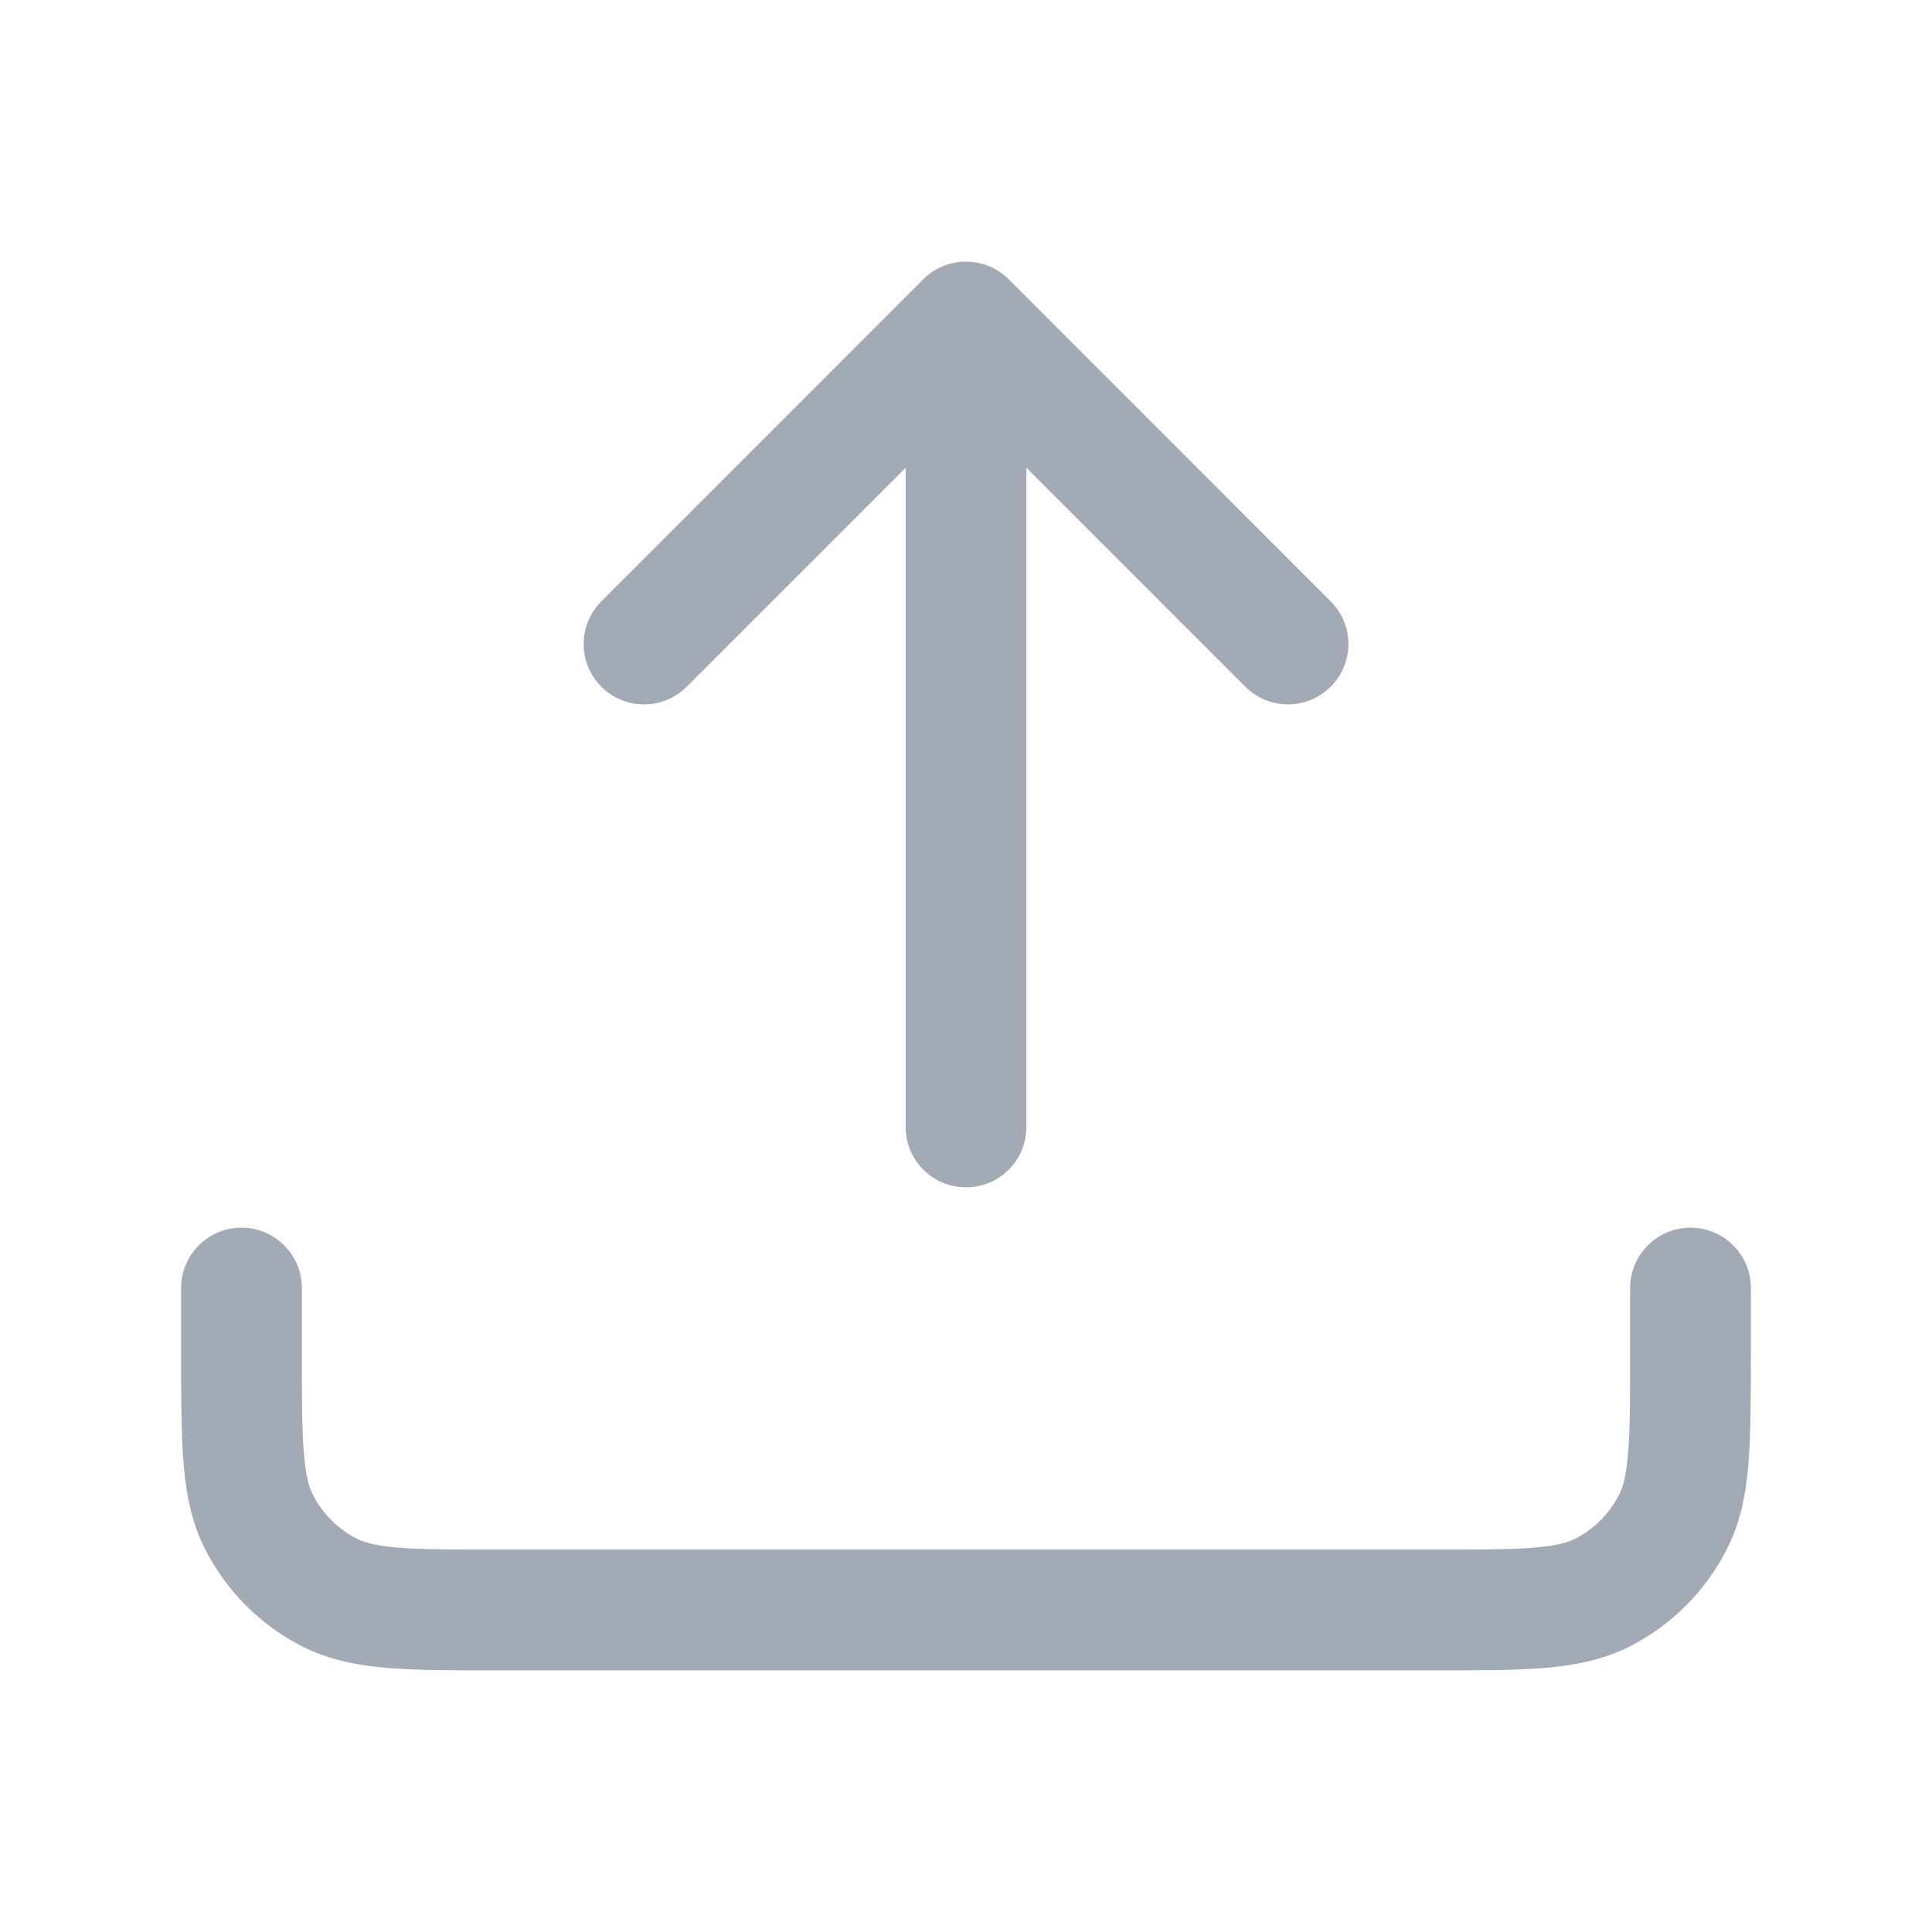 <svg width="16" height="16" viewBox="0 0 16 16" fill="none" xmlns="http://www.w3.org/2000/svg">
<path d="M14.5 10.667C14.5 10.391 14.276 10.167 14 10.167C13.724 10.167 13.5 10.391 13.5 10.667H14.5ZM2.5 10.667C2.5 10.391 2.276 10.167 2 10.167C1.724 10.167 1.5 10.391 1.5 10.667H2.5ZM2.728 13.188L2.955 12.743L2.955 12.743L2.728 13.188ZM2.145 12.605L2.591 12.378L2.591 12.378L2.145 12.605ZM13.855 12.605L13.409 12.378L13.409 12.378L13.855 12.605ZM13.272 13.188L13.499 13.634L13.499 13.634L13.272 13.188ZM7.5 9.333C7.5 9.61 7.724 9.833 8 9.833C8.276 9.833 8.5 9.61 8.5 9.333H7.5ZM8 2.667L8.354 2.313C8.158 2.118 7.842 2.118 7.646 2.313L8 2.667ZM4.98 4.98C4.785 5.175 4.785 5.492 4.98 5.687C5.175 5.882 5.492 5.882 5.687 5.687L4.98 4.98ZM10.313 5.687C10.508 5.882 10.825 5.882 11.02 5.687C11.216 5.492 11.216 5.175 11.02 4.98L10.313 5.687ZM13.5 10.667V11.2H14.5V10.667H13.5ZM11.867 12.833H4.133V13.833H11.867V12.833ZM2.5 11.2V10.667H1.5V11.2H2.5ZM4.133 12.833C3.752 12.833 3.496 12.833 3.298 12.817C3.107 12.801 3.015 12.773 2.955 12.743L2.501 13.634C2.726 13.748 2.964 13.793 3.217 13.814C3.464 13.834 3.768 13.833 4.133 13.833V12.833ZM1.5 11.2C1.5 11.565 1.5 11.869 1.52 12.117C1.541 12.37 1.585 12.608 1.7 12.832L2.591 12.378C2.56 12.318 2.532 12.226 2.517 12.035C2.5 11.838 2.5 11.582 2.5 11.2H1.5ZM2.955 12.743C2.798 12.663 2.671 12.535 2.591 12.378L1.7 12.832C1.876 13.177 2.156 13.458 2.501 13.634L2.955 12.743ZM13.5 11.2C13.5 11.582 13.5 11.838 13.483 12.035C13.468 12.226 13.44 12.318 13.409 12.378L14.3 12.832C14.415 12.608 14.46 12.37 14.48 12.117C14.5 11.869 14.5 11.565 14.5 11.2H13.5ZM11.867 13.833C12.232 13.833 12.536 13.834 12.783 13.814C13.036 13.793 13.274 13.748 13.499 13.634L13.045 12.743C12.985 12.773 12.893 12.801 12.702 12.817C12.504 12.833 12.248 12.833 11.867 12.833V13.833ZM13.409 12.378C13.329 12.535 13.202 12.663 13.045 12.743L13.499 13.634C13.844 13.458 14.124 13.177 14.3 12.832L13.409 12.378ZM8.5 9.333V2.667H7.5V9.333H8.5ZM5.687 5.687L8.354 3.02L7.646 2.313L4.98 4.98L5.687 5.687ZM7.646 3.02L10.313 5.687L11.02 4.98L8.354 2.313L7.646 3.02Z" fill="#A2AAB5"/>
</svg>
